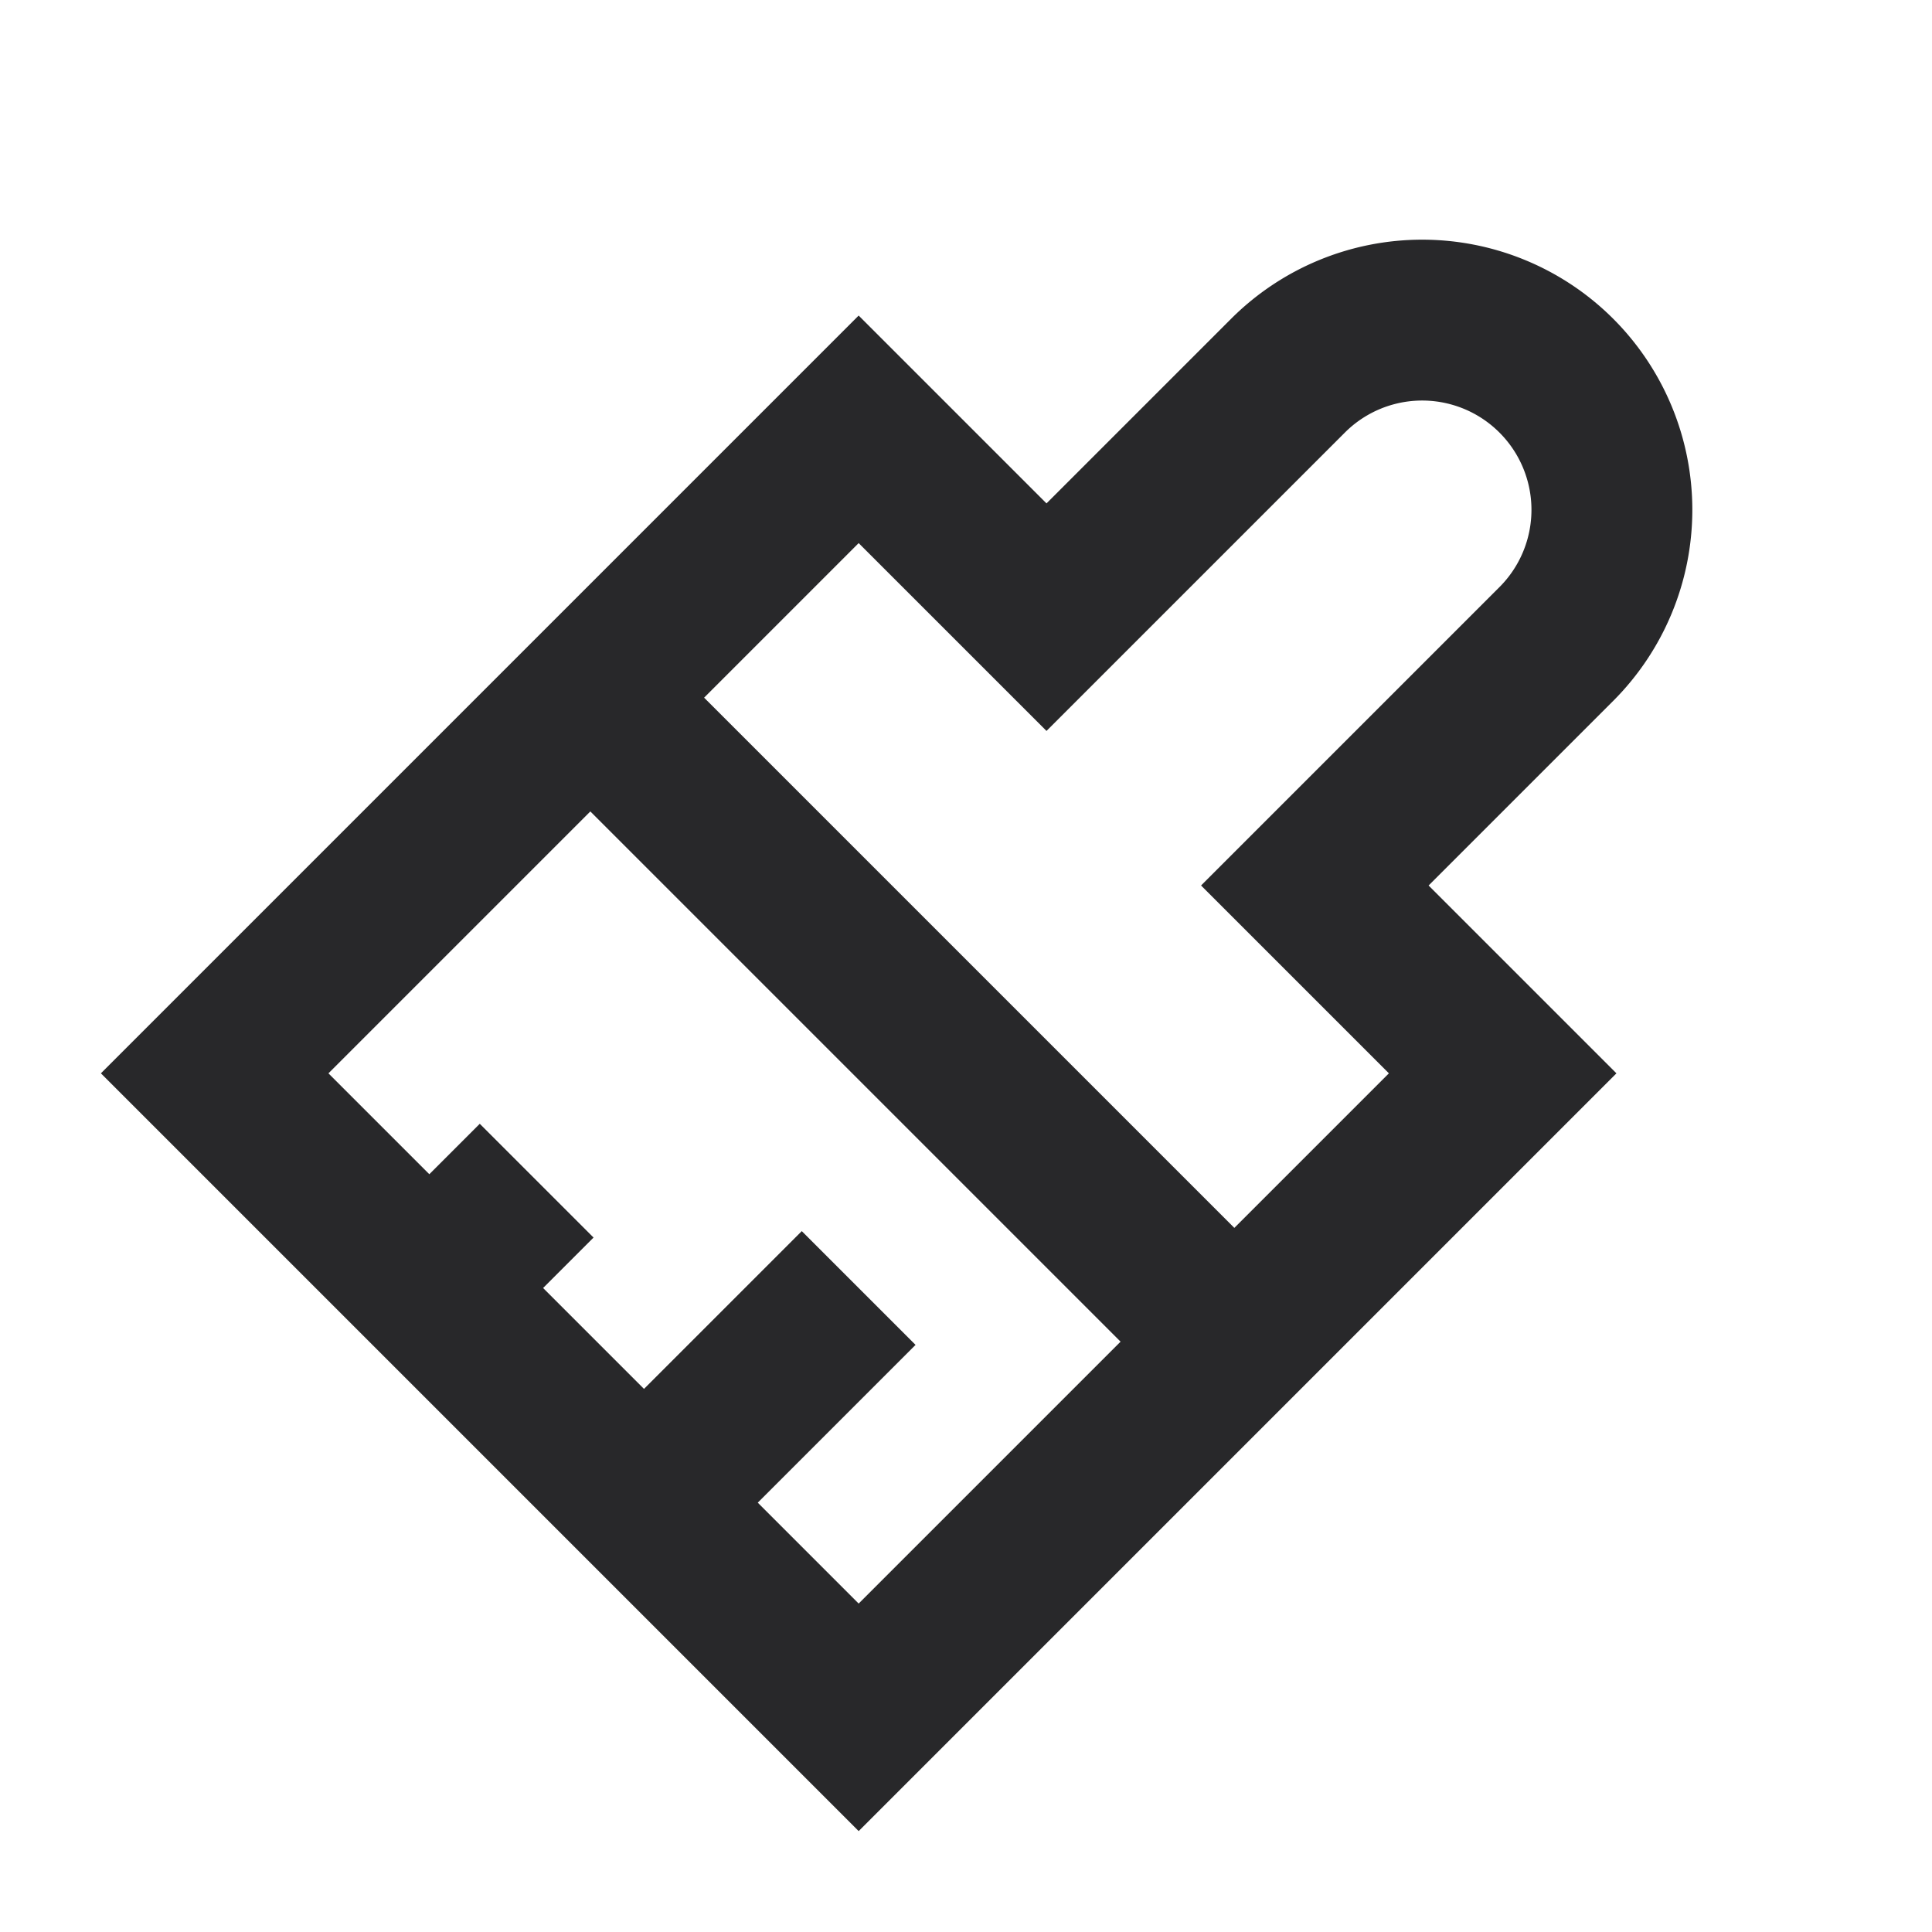 <svg xmlns="http://www.w3.org/2000/svg" style="color: transparent; fill: #28282A;" viewBox="0 0 18 18"><path clip-rule="evenodd" d="M12.53 4.03a1.018 1.018 0 011.44 1.44l-2.25 2.25-.53.53.53.53L12.94 10l-1.44 1.44L6.56 6.5 8 5.06l1.22 1.22.53.53.53-.53 2.25-2.25zm2.5-1.06a2.518 2.518 0 00-3.56 0L9.75 4.69 8.53 3.47 8 2.94l-.53.53L5.5 5.44l-.53.53-.53.53-2.97 2.97-.53.53.53.53 6 6 .53.53.53-.53 2.97-2.97.53-.53.53-.53 1.97-1.97.53-.53-.53-.53-1.22-1.22 1.72-1.72a2.518 2.518 0 000-3.56zm-4.59 9.53L5.5 7.56 3.06 10l.94.94.47-.47 1.06 1.06-.47.47.94.94 1.47-1.47 1.06 1.06L7.06 14l.94.94 2.44-2.44z" fill-rule="evenodd"></path></svg>